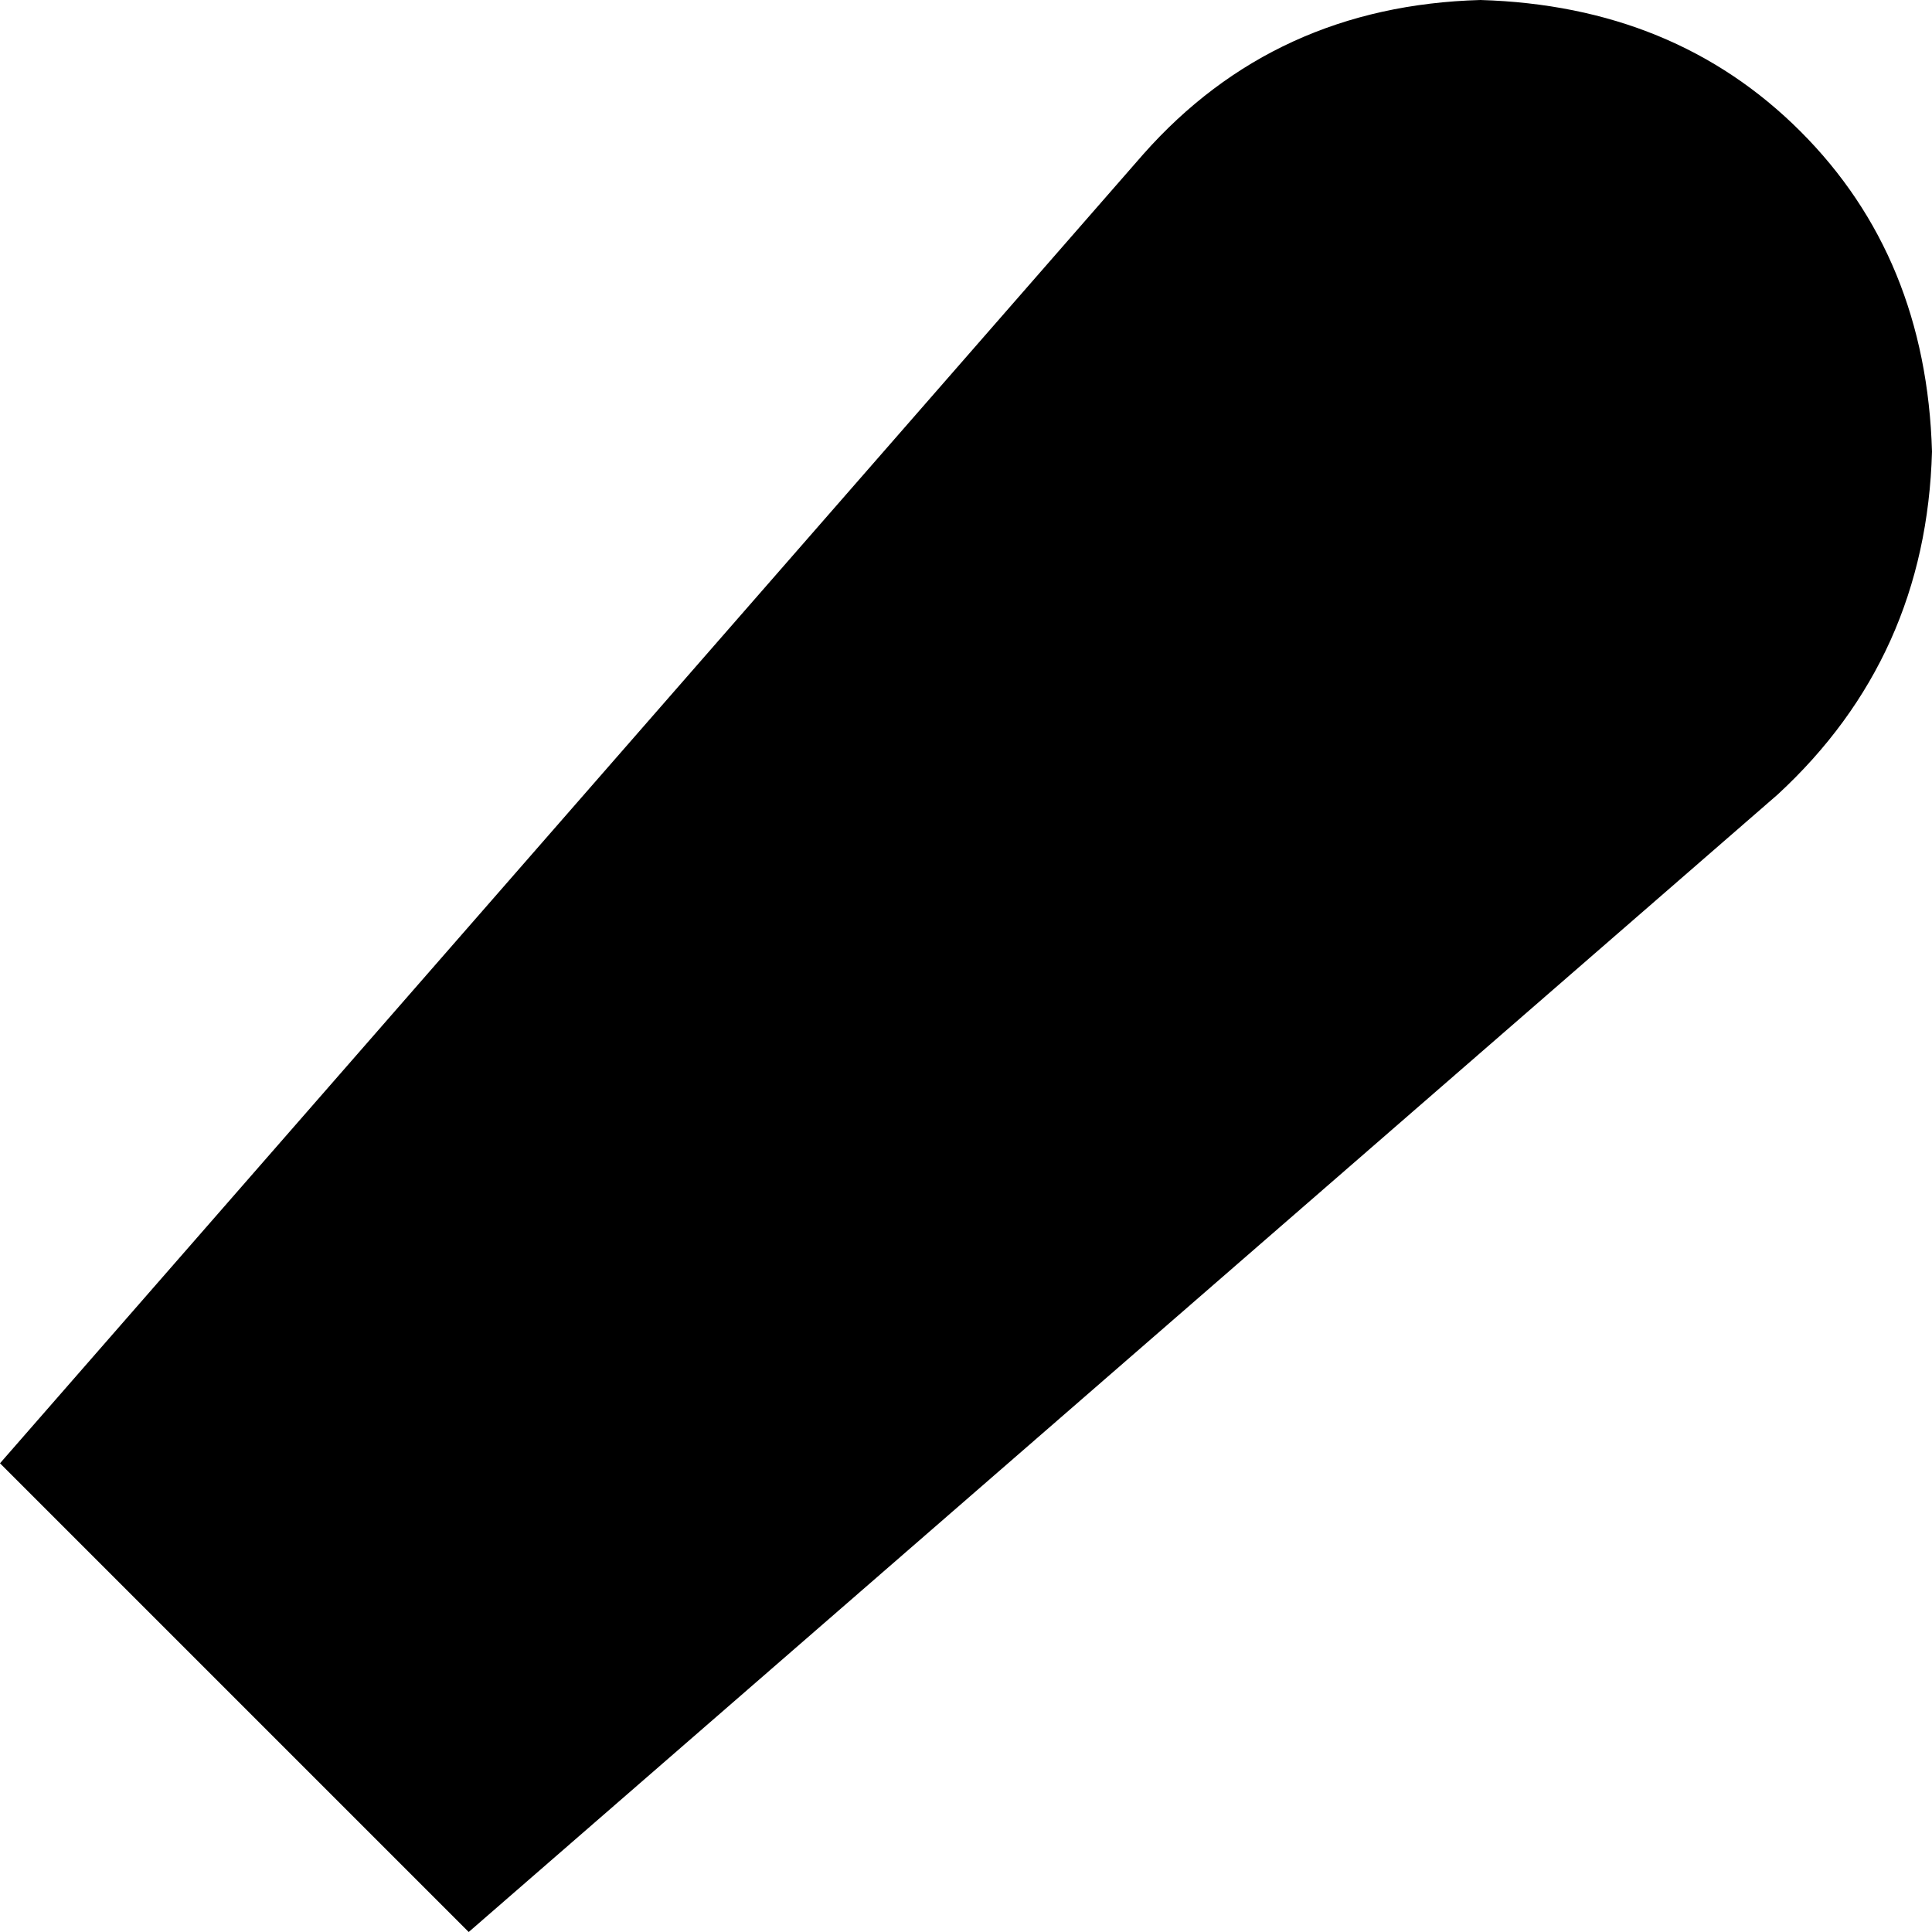 <svg xmlns="http://www.w3.org/2000/svg" viewBox="0 0 338 338">
    <path d="M 200 27 Q 223 1 259 0 Q 293 1 315 23 Q 337 45 338 79 Q 337 115 311 139 L 82 338 L 82 338 L 82 338 L 0 256 L 200 27 L 200 27 Z"/>
</svg>

